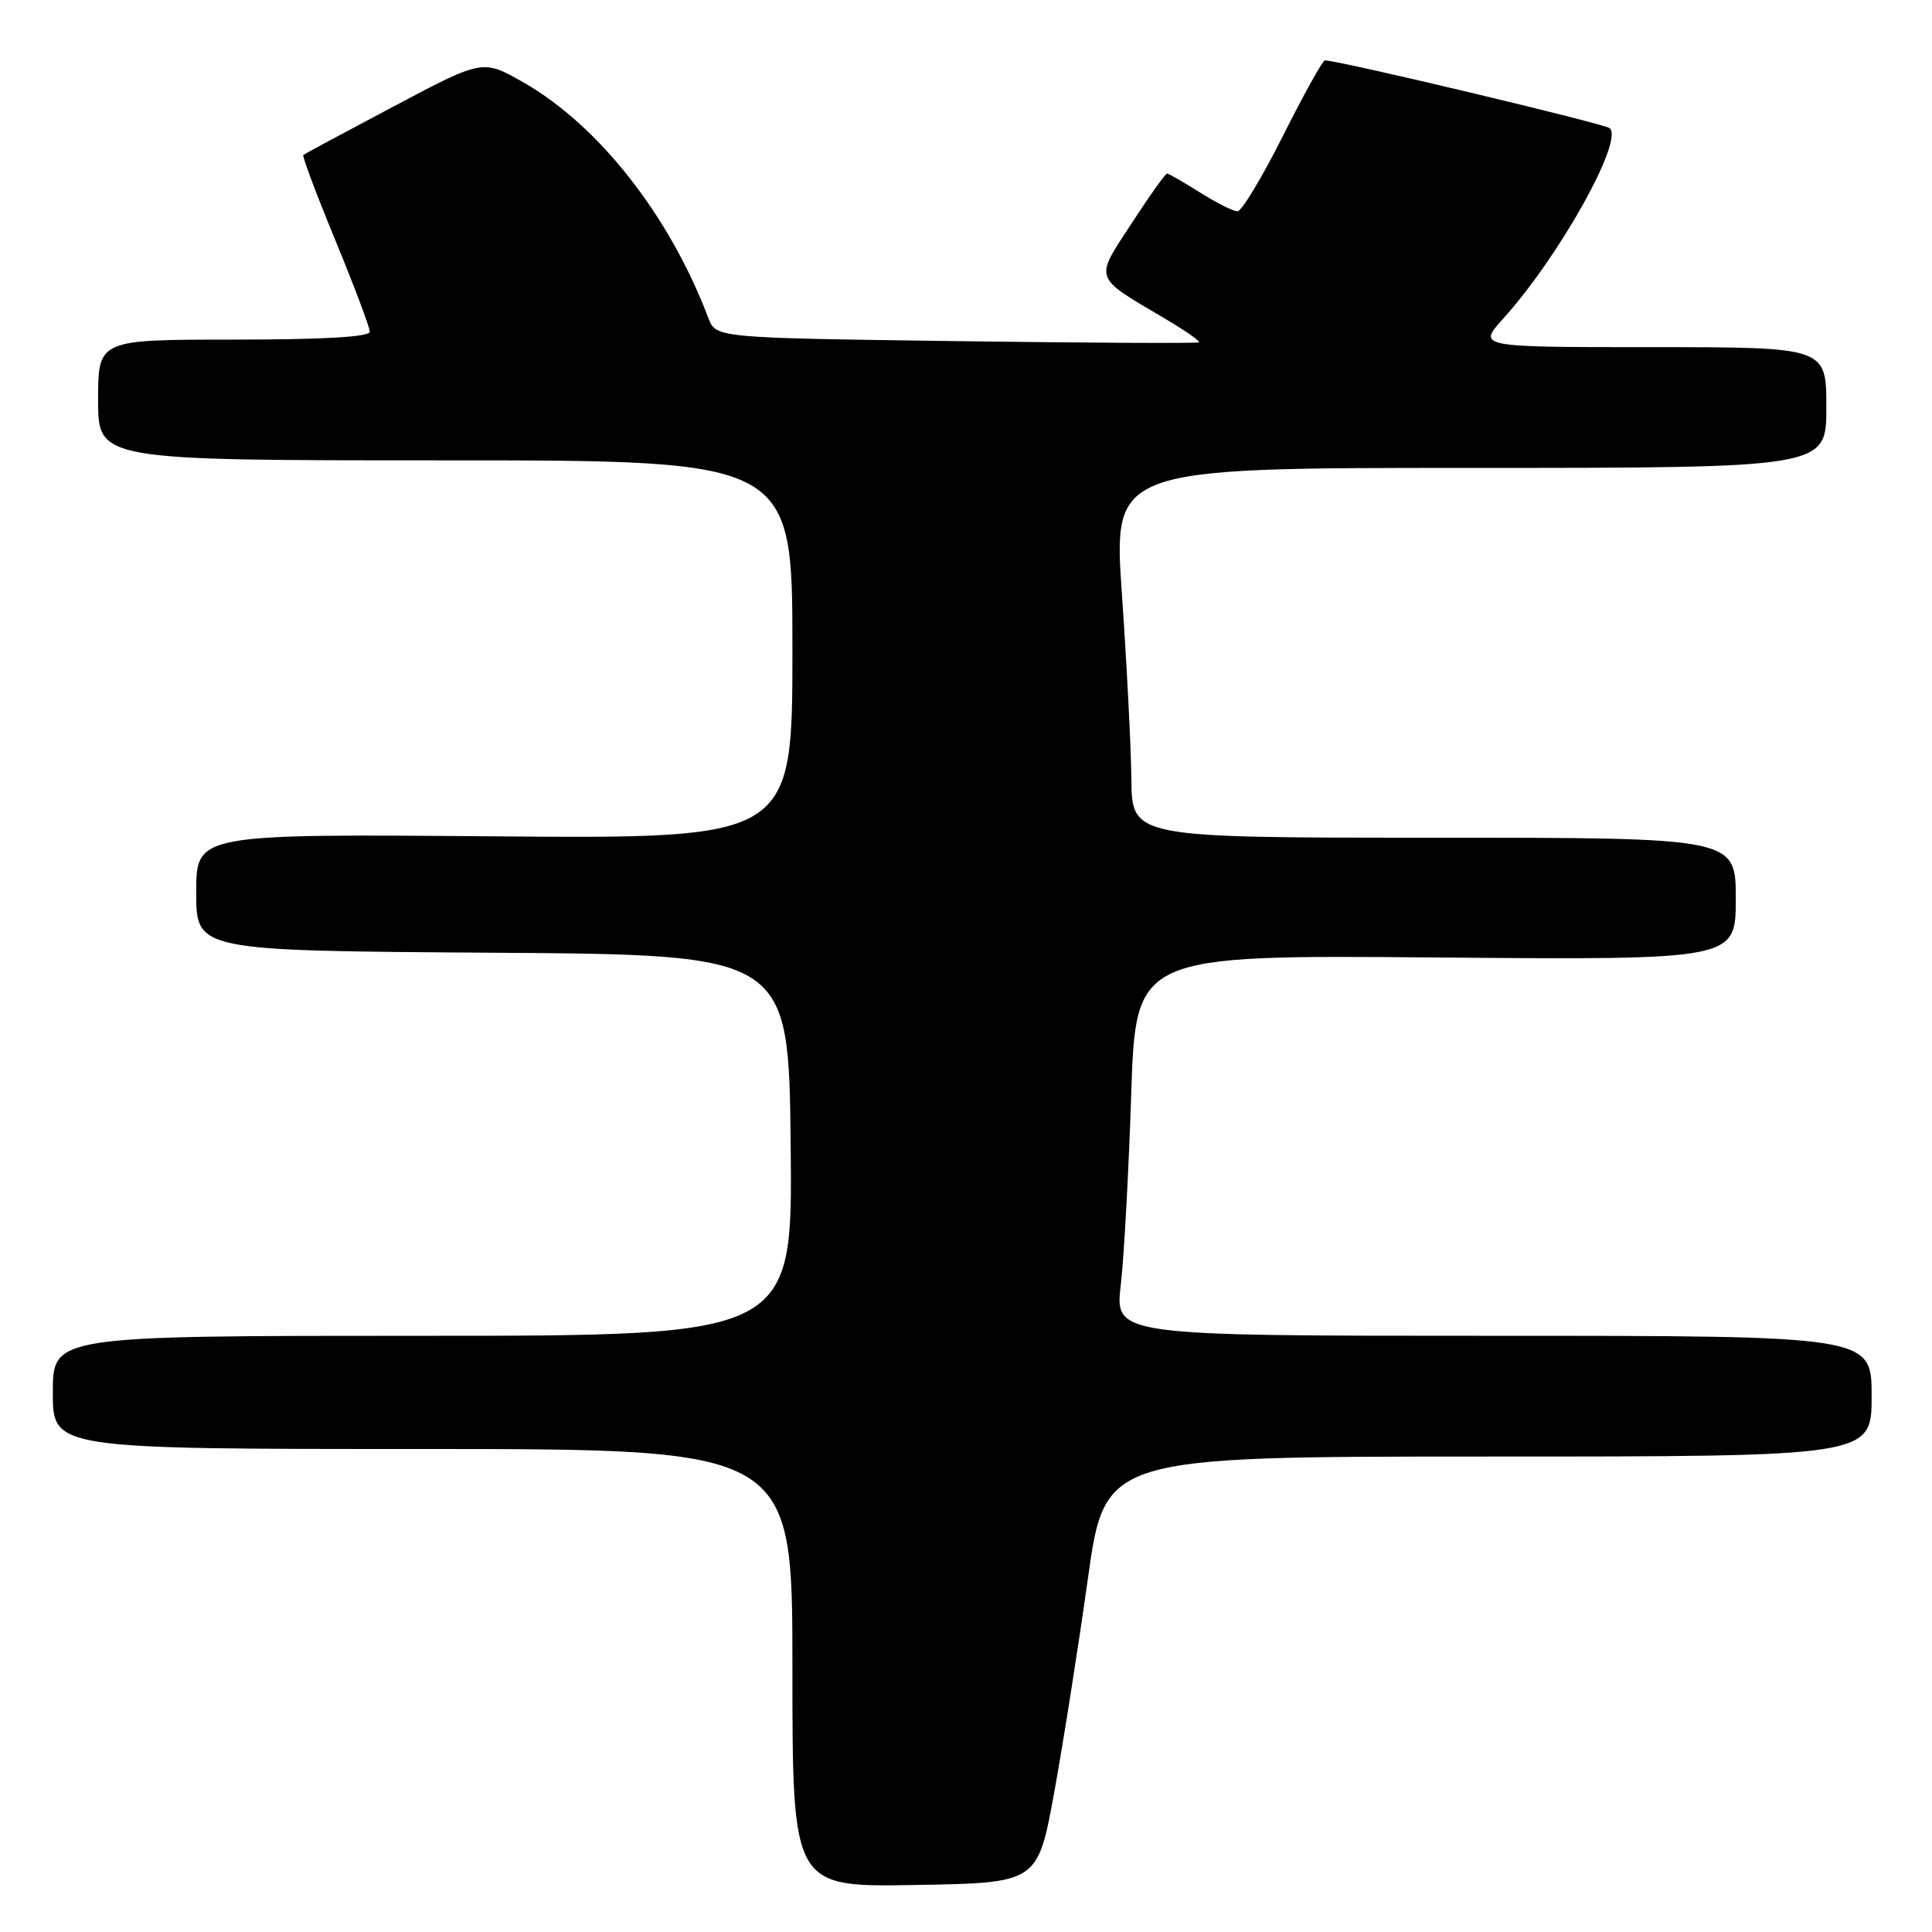 <?xml version="1.0" encoding="UTF-8" standalone="no"?>
<!DOCTYPE svg PUBLIC "-//W3C//DTD SVG 1.1//EN" "http://www.w3.org/Graphics/SVG/1.1/DTD/svg11.dtd" >
<svg xmlns="http://www.w3.org/2000/svg" xmlns:xlink="http://www.w3.org/1999/xlink" version="1.1" viewBox="0 0 256 256">
 <g >
 <path fill="currentColor"
d=" M 139.69 237.50 C 140.89 230.90 142.89 218.19 144.14 209.25 C 146.41 193.00 146.41 193.00 197.21 193.00 C 248.00 193.00 248.00 193.00 248.00 185.00 C 248.00 177.00 248.00 177.00 197.86 177.00 C 147.72 177.00 147.72 177.00 148.51 170.25 C 148.94 166.54 149.56 155.18 149.89 145.02 C 150.50 126.54 150.50 126.54 190.25 126.87 C 230.00 127.20 230.00 127.20 230.00 119.10 C 230.00 111.00 230.00 111.00 190.00 111.00 C 150.00 111.00 150.00 111.00 149.91 103.25 C 149.87 98.99 149.30 87.96 148.66 78.75 C 147.50 62.00 147.50 62.00 194.75 62.00 C 242.00 62.00 242.00 62.00 242.00 54.00 C 242.00 46.00 242.00 46.00 218.88 46.00 C 195.77 46.00 195.77 46.00 199.19 42.21 C 206.57 34.04 215.17 18.66 213.30 16.99 C 212.65 16.40 177.38 8.00 175.56 8.00 C 175.26 8.00 172.76 12.50 170.00 18.00 C 167.24 23.50 164.53 28.00 163.97 28.00 C 163.42 28.00 161.18 26.88 159.00 25.50 C 156.82 24.13 154.86 23.00 154.64 23.00 C 154.42 23.00 152.29 25.98 149.92 29.63 C 144.99 37.19 144.76 36.55 154.50 42.30 C 157.10 43.84 159.07 45.22 158.87 45.36 C 158.67 45.51 144.18 45.44 126.68 45.20 C 94.86 44.77 94.86 44.77 93.86 42.14 C 88.71 28.56 79.35 16.64 69.39 10.94 C 63.98 7.84 63.98 7.84 52.24 14.06 C 45.78 17.48 40.36 20.39 40.19 20.53 C 40.02 20.67 41.93 25.77 44.44 31.85 C 46.95 37.94 49.00 43.39 49.00 43.96 C 49.00 44.64 42.80 45.00 31.00 45.00 C 13.00 45.00 13.00 45.00 13.00 53.00 C 13.00 61.00 13.00 61.00 59.00 61.00 C 105.00 61.00 105.00 61.00 105.00 86.07 C 105.00 111.14 105.00 111.14 65.50 110.82 C 26.00 110.50 26.00 110.50 26.00 118.24 C 26.00 125.98 26.00 125.98 65.25 126.24 C 104.50 126.50 104.50 126.50 104.77 151.75 C 105.03 177.00 105.03 177.00 56.02 177.00 C 7.00 177.00 7.00 177.00 7.00 184.50 C 7.00 192.00 7.00 192.00 56.00 192.00 C 105.00 192.00 105.00 192.00 105.00 221.02 C 105.00 250.05 105.00 250.05 121.25 249.77 C 137.50 249.50 137.50 249.50 139.69 237.50 Z "/>
</g>
</svg>